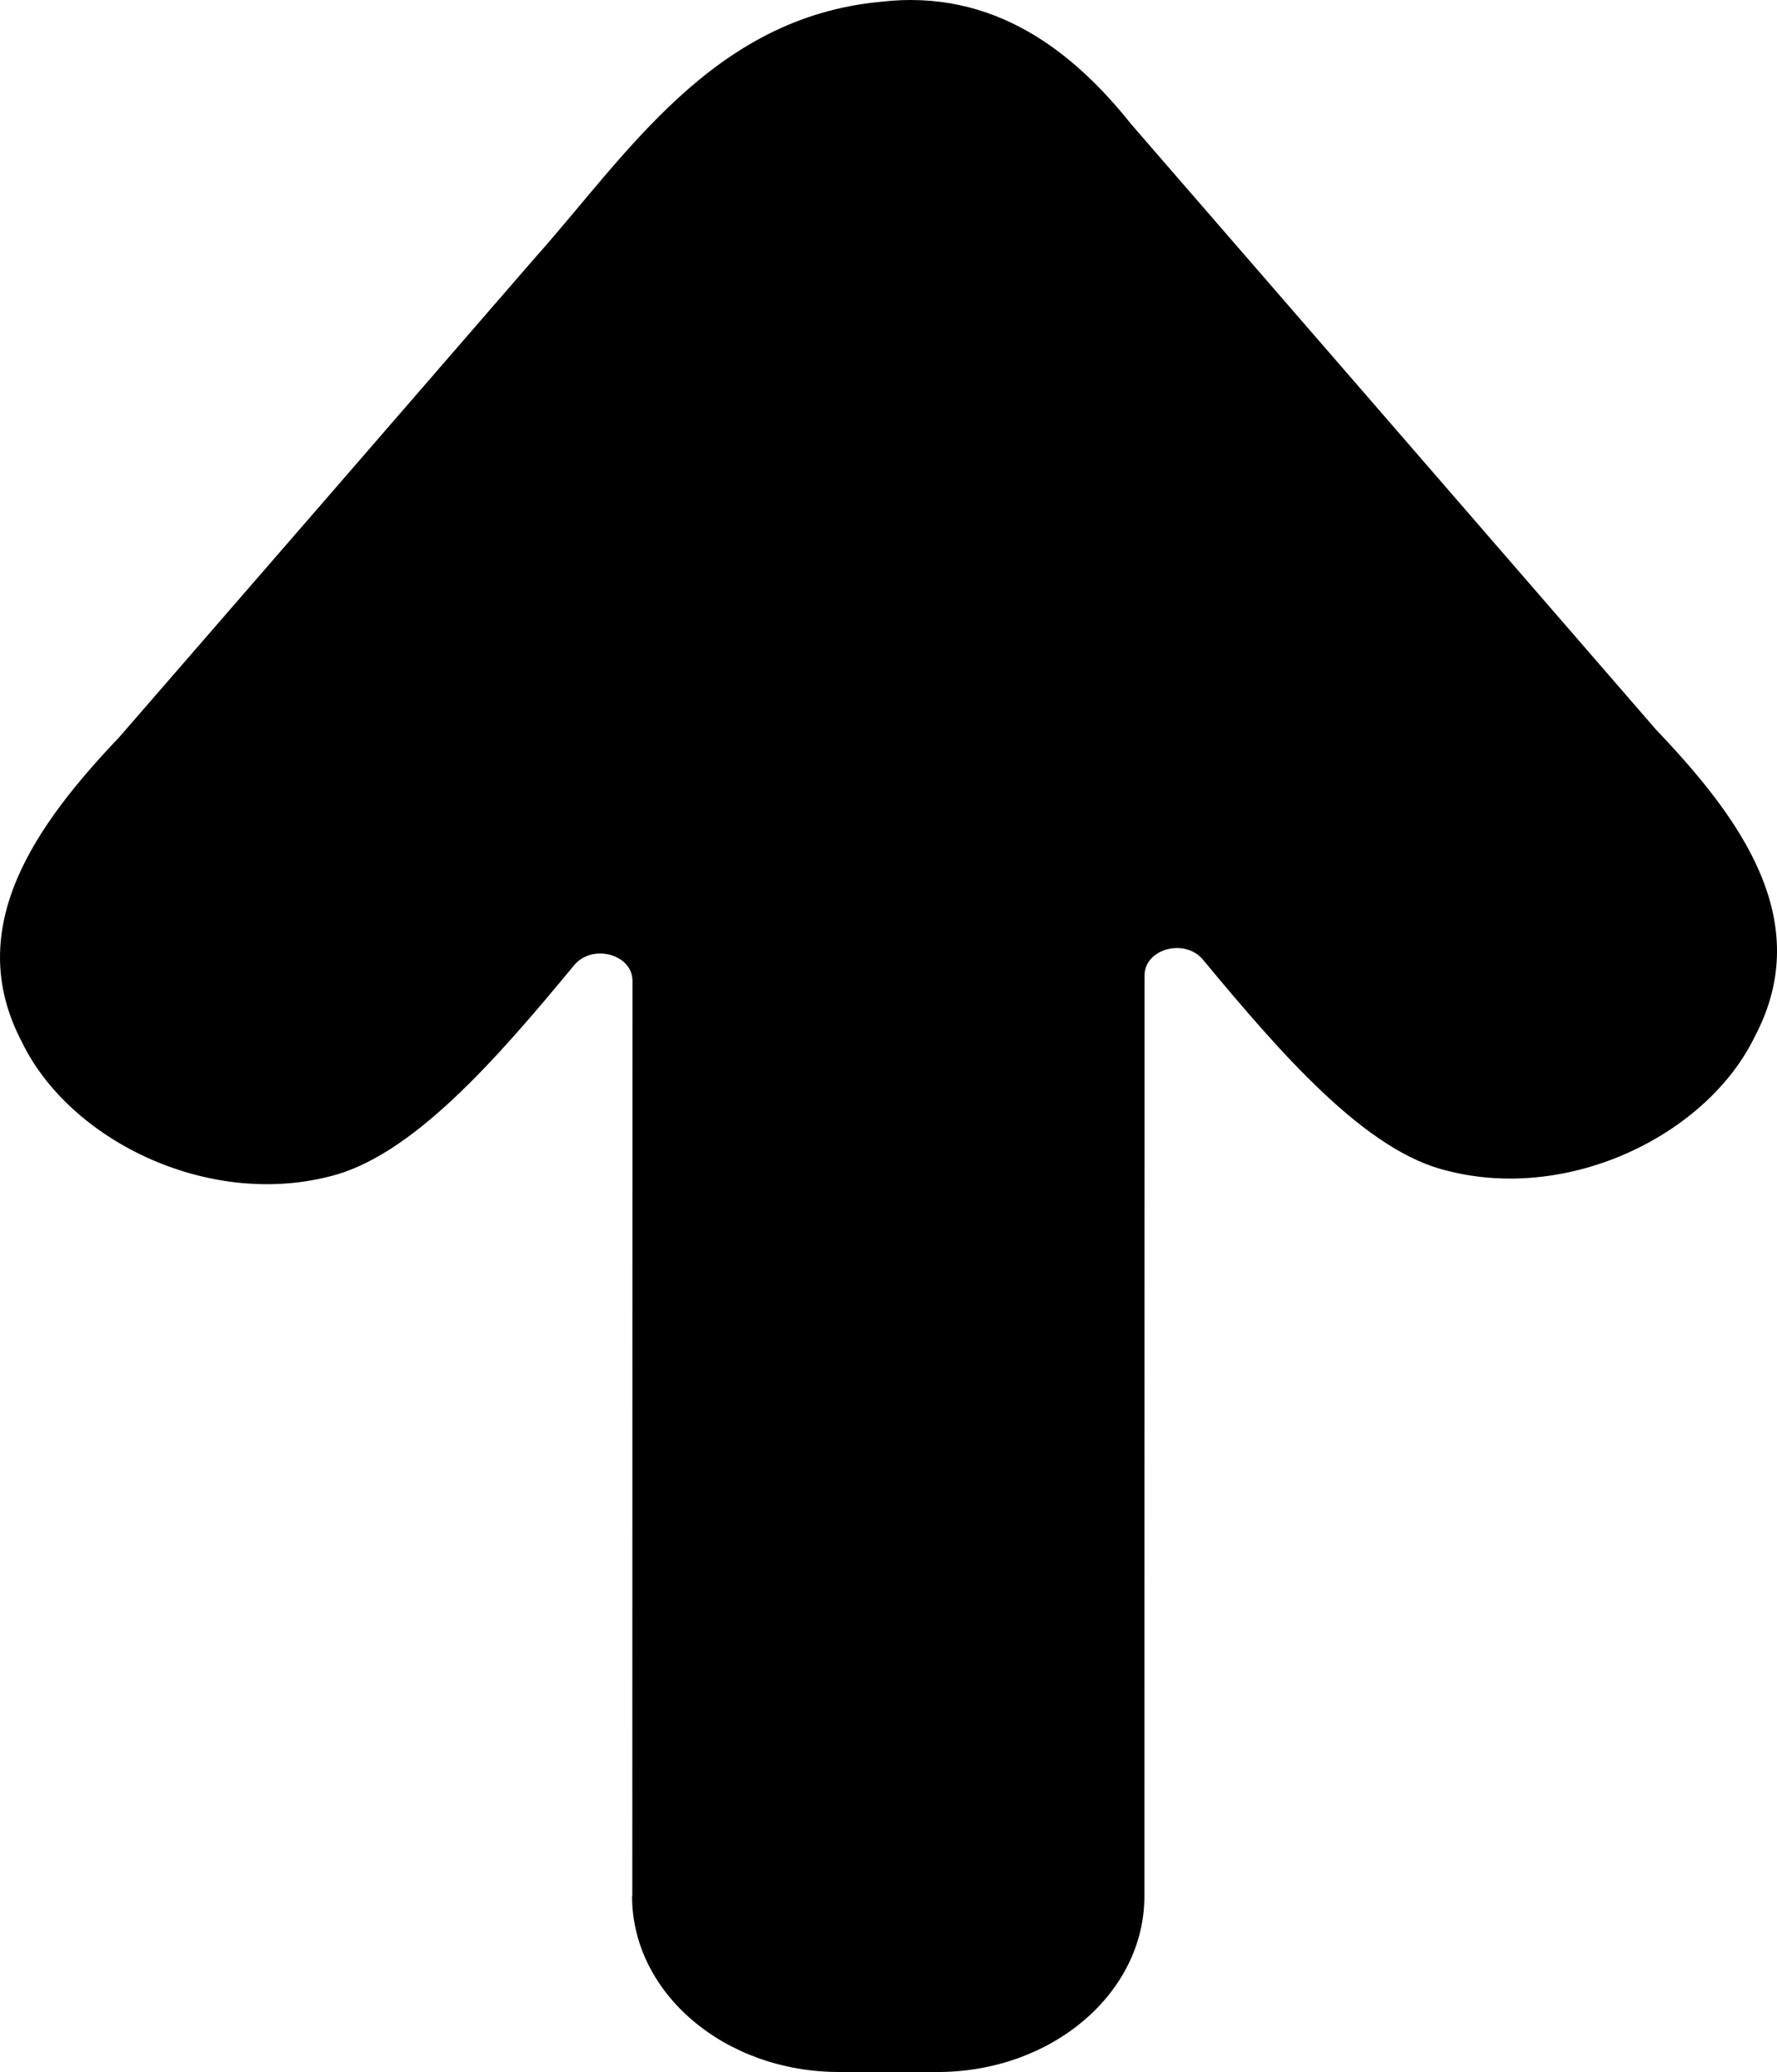 <svg width="157" height="183" viewBox="0 0 157 183" fill="none" xmlns="http://www.w3.org/2000/svg">
<path d="M55.865 167.455L55.881 86.629C55.881 84.275 52.327 83.315 50.724 85.251C43.819 93.604 36.318 102.219 29.023 103.927C18.195 106.646 6.095 100.661 1.925 92.009C-3.394 81.891 3.244 72.771 10.56 65.08C19.561 54.721 37.461 34.091 47.14 22.913C55.34 13.757 62.882 1.549 77.82 0.157C87.785 -1.01 94.811 4.521 99.946 10.975C110.751 23.413 135.175 51.604 146.329 64.46C153.704 72.189 160.441 81.294 155.056 91.514C150.884 100.165 138.781 106.163 127.953 103.422C120.701 101.764 113.203 93.094 106.281 84.755C104.678 82.836 101.124 83.795 101.123 86.15L101.108 167.481C101.106 176.045 92.928 183.003 82.819 183.001L74.128 182.999C64.04 182.997 55.843 176.054 55.845 167.472L55.865 167.455Z" fill="black"/>
</svg>
